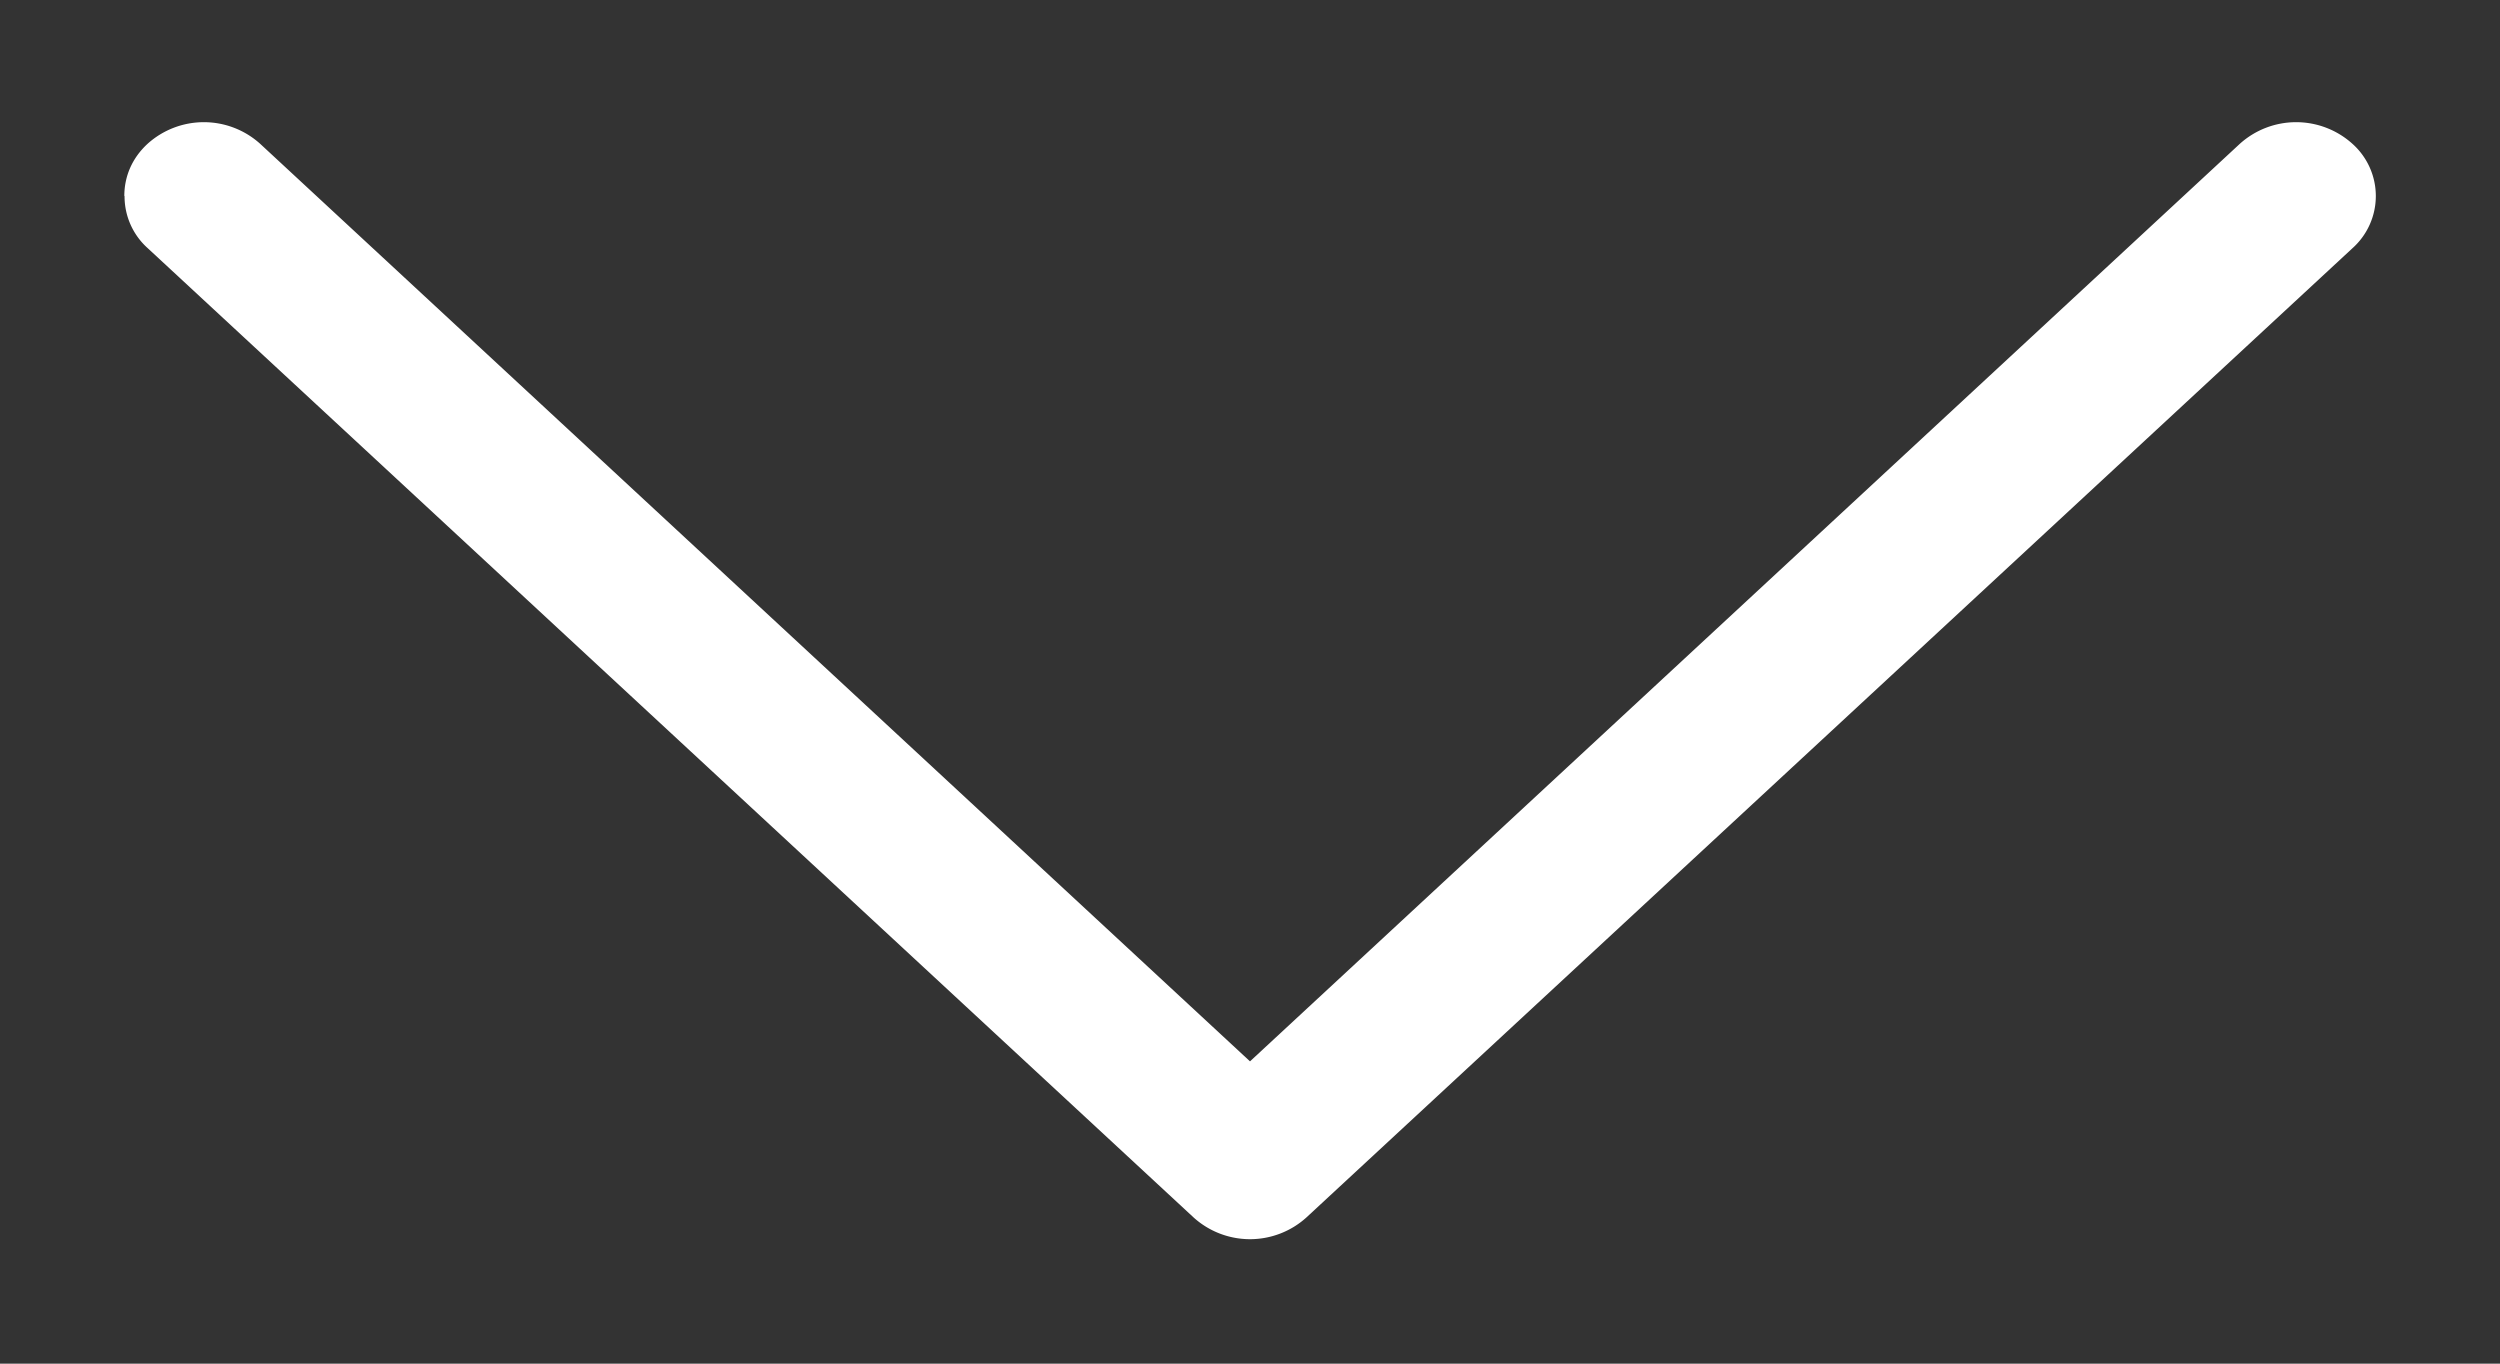 <svg xmlns="http://www.w3.org/2000/svg" width="11" height="6" viewBox="0 0 11 6">
    <rect x="0" y="0" width="11" height="6" fill="#333333" stroke="none"/>
    <path fill="#FFF" fill-rule="evenodd" d="M.547.863c0-.087.034-.167.102-.23a.37.37 0 0 1 .496 0L5.5 4.67 9.855.633a.37.37 0 0 1 .496 0 .308.308 0 0 1 0 .459L5.748 5.357a.37.37 0 0 1-.496 0L.65 1.092a.306.306 0 0 1-.102-.23z"/>
</svg>
